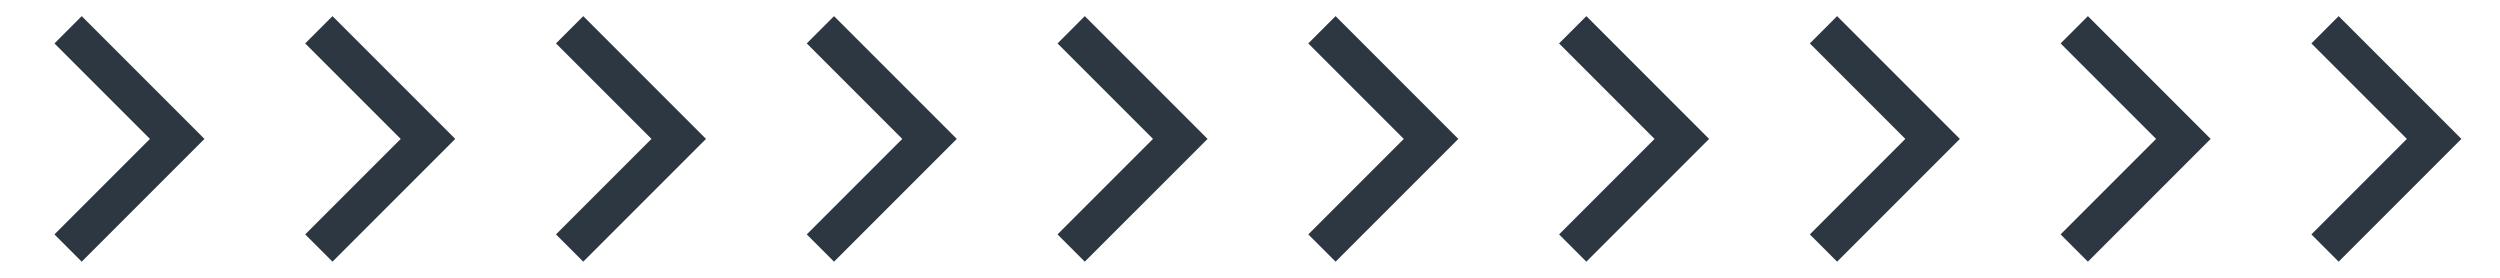 <svg xmlns="http://www.w3.org/2000/svg" width="108" height="12" fill="none" viewBox="0 0 108 12"><g clip-path="url(#clip0_1185_82133)"><path fill="#2D3741" d="M6.477 6.001L2.352 1.876L3.53 0.697L8.833 6.001L3.53 11.304L2.352 10.126L6.477 6.001Z"/></g><g clip-path="url(#clip1_1185_82133)"><path fill="#2D3741" d="M17.31 6.001L13.185 1.876L14.363 0.697L19.667 6.001L14.363 11.304L13.185 10.126L17.31 6.001Z"/></g><g clip-path="url(#clip2_1185_82133)"><path fill="#2D3741" d="M28.143 6.001L24.018 1.876L25.197 0.697L30.5 6.001L25.197 11.304L24.018 10.126L28.143 6.001Z"/></g><g clip-path="url(#clip3_1185_82133)"><path fill="#2D3741" d="M38.977 6.001L34.852 1.876L36.03 0.697L41.333 6.001L36.03 11.304L34.852 10.126L38.977 6.001Z"/></g><g clip-path="url(#clip4_1185_82133)"><path fill="#2D3741" d="M49.81 6.001L45.685 1.876L46.863 0.697L52.167 6.001L46.863 11.304L45.685 10.126L49.81 6.001Z"/></g><g clip-path="url(#clip5_1185_82133)"><path fill="#2D3741" d="M60.643 6.001L56.518 1.876L57.697 0.697L63 6.001L57.697 11.304L56.518 10.126L60.643 6.001Z"/></g><g clip-path="url(#clip6_1185_82133)"><path fill="#2D3741" d="M71.477 6.001L67.352 1.876L68.53 0.697L73.833 6.001L68.53 11.304L67.352 10.126L71.477 6.001Z"/></g><g clip-path="url(#clip7_1185_82133)"><path fill="#2D3741" d="M82.31 6.001L78.185 1.876L79.363 0.697L84.666 6.001L79.363 11.304L78.185 10.126L82.31 6.001Z"/></g><g clip-path="url(#clip8_1185_82133)"><path fill="#2D3741" d="M93.143 6.001L89.018 1.876L90.197 0.697L95.5 6.001L90.197 11.304L89.018 10.126L93.143 6.001Z"/></g><g clip-path="url(#clip9_1185_82133)"><path fill="#2D3741" d="M103.977 6.001L99.852 1.876L101.03 0.697L106.333 6.001L101.03 11.304L99.852 10.126L103.977 6.001Z"/></g><defs><clipPath id="clip0_1185_82133"><rect width="10" height="12" fill="#fff" transform="translate(0.5)"/></clipPath><clipPath id="clip1_1185_82133"><rect width="10" height="12" fill="#fff" transform="translate(11.333)"/></clipPath><clipPath id="clip2_1185_82133"><rect width="10" height="12" fill="#fff" transform="translate(22.167)"/></clipPath><clipPath id="clip3_1185_82133"><rect width="10" height="12" fill="#fff" transform="translate(33)"/></clipPath><clipPath id="clip4_1185_82133"><rect width="10" height="12" fill="#fff" transform="translate(43.833)"/></clipPath><clipPath id="clip5_1185_82133"><rect width="10" height="12" fill="#fff" transform="translate(54.667)"/></clipPath><clipPath id="clip6_1185_82133"><rect width="10" height="12" fill="#fff" transform="translate(65.5)"/></clipPath><clipPath id="clip7_1185_82133"><rect width="10" height="12" fill="#fff" transform="translate(76.333)"/></clipPath><clipPath id="clip8_1185_82133"><rect width="10" height="12" fill="#fff" transform="translate(87.167)"/></clipPath><clipPath id="clip9_1185_82133"><rect width="10" height="12" fill="#fff" transform="translate(98)"/></clipPath></defs></svg>